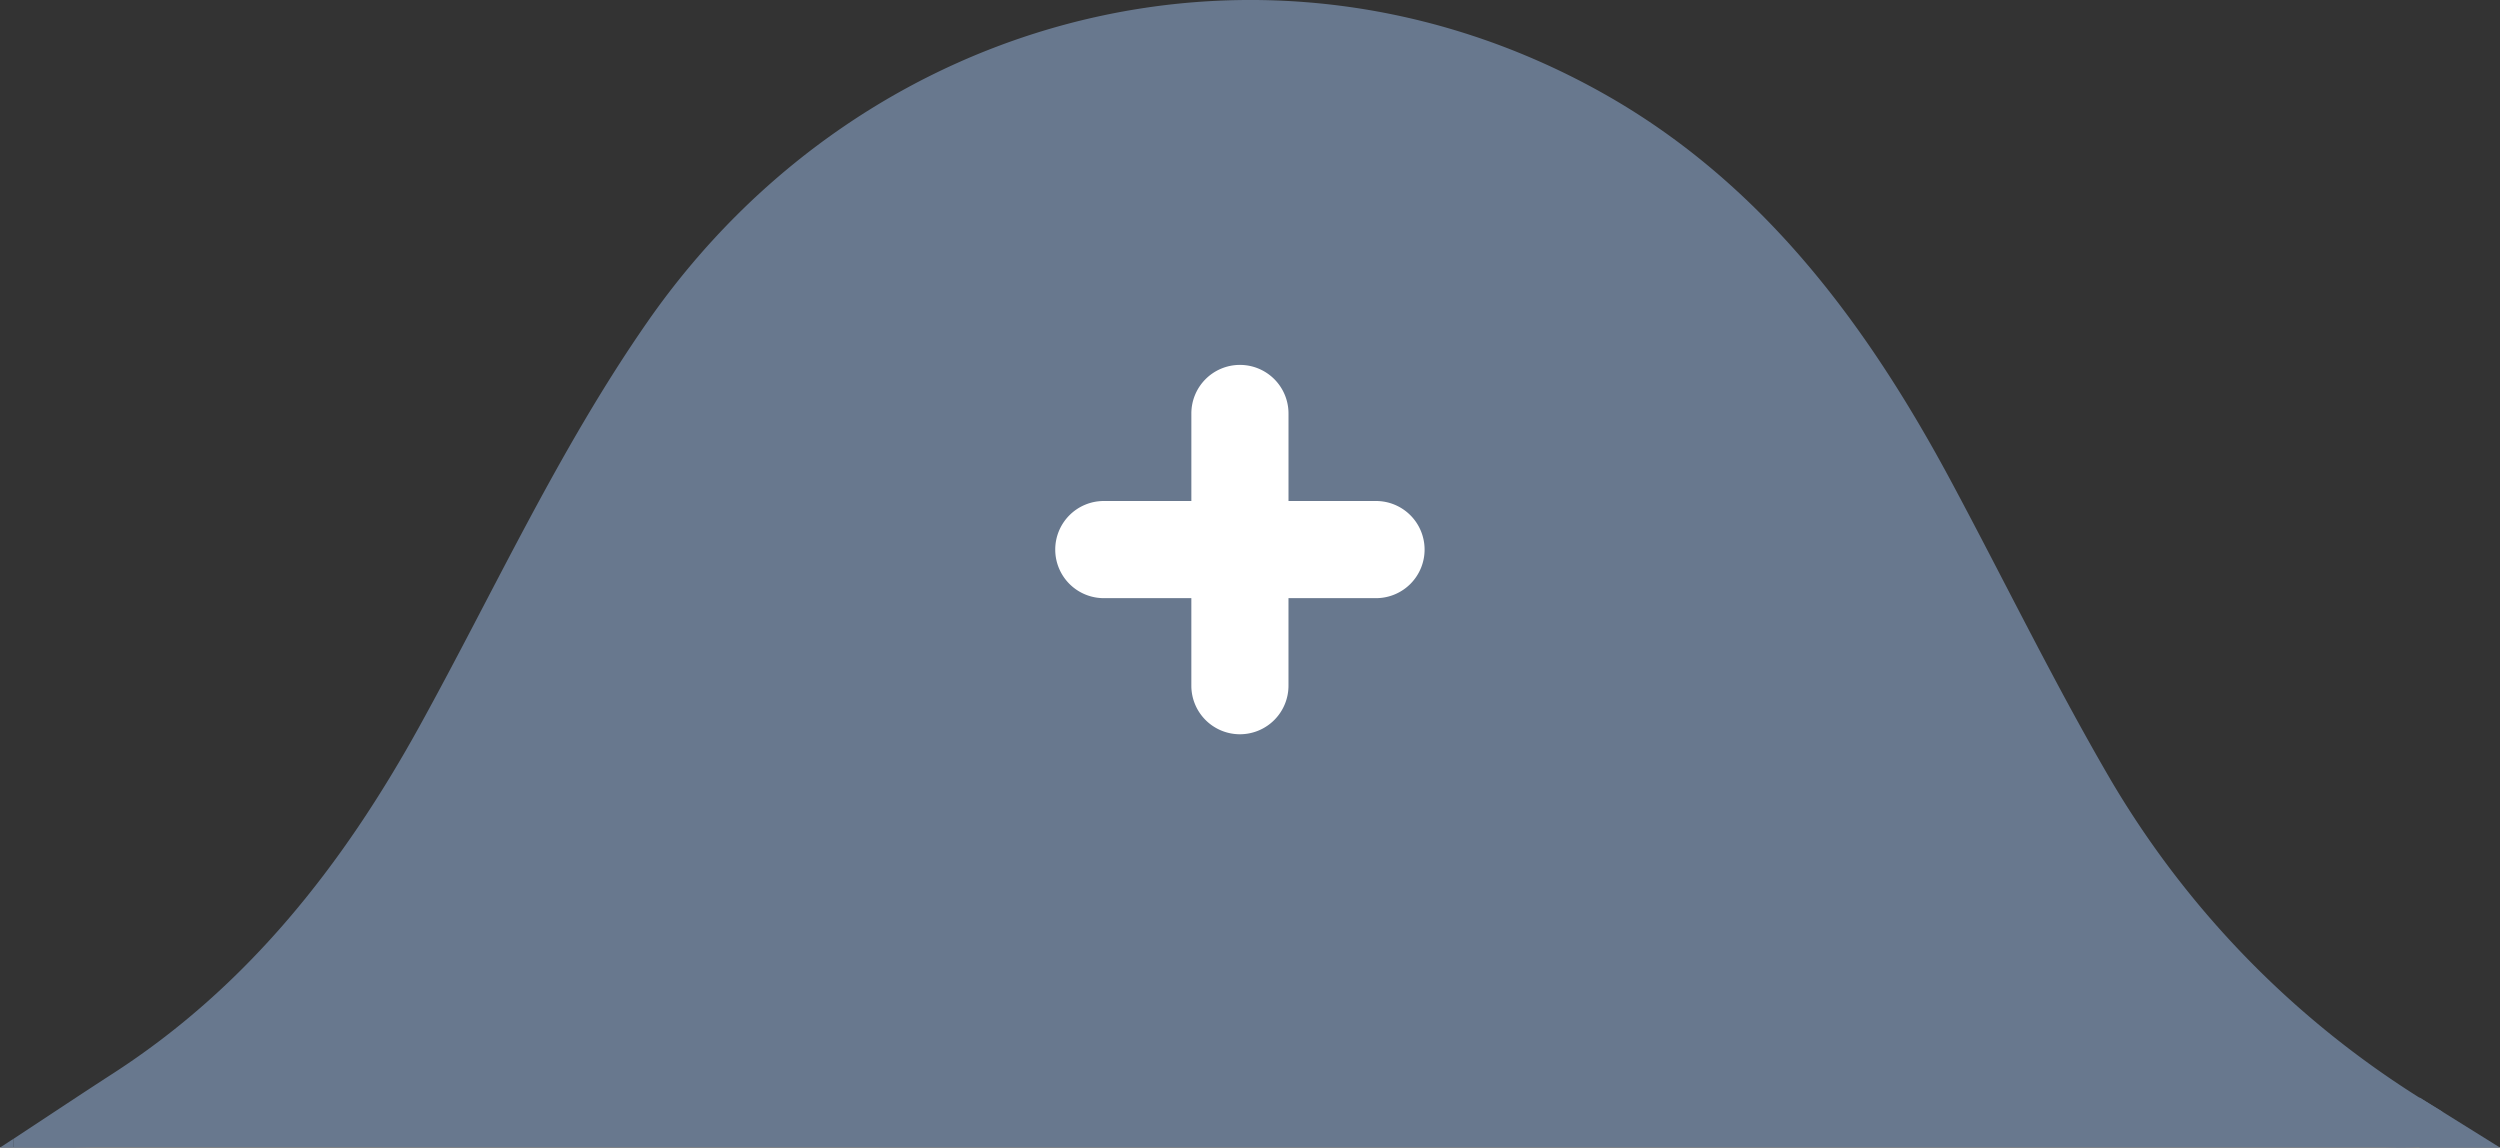 <svg xmlns="http://www.w3.org/2000/svg" xmlns:xlink="http://www.w3.org/1999/xlink" width="175.619" height="80.615" viewBox="0 0 175.619 80.615">
  <rect x="0" y="0" width="175.619" height="80.615" fill="#333333" stroke="none"/>
  <defs>
    <clipPath id="clip-path">
      <rect id="Rectangle_10331" data-name="Rectangle 10331" width="172.345" height="80.615" fill="#68788e"/>
    </clipPath>
  </defs>
  <g id="Groupe_7609" data-name="Groupe 7609" transform="translate(-184.996 -1075.385)">
    <g id="Groupe_7574" data-name="Groupe 7574" transform="translate(184.996 1075.385)">
      <g id="Groupe_7573" data-name="Groupe 7573" transform="translate(0.93 0)">
        <g id="Groupe_7572" data-name="Groupe 7572" clip-path="url(#clip-path)">
          <path id="Tracé_36229" data-name="Tracé 36229" d="M0,80.013c2.692-1.771,4.833-3.2,7-4.6,9.48-6.121,16.171-14.665,21.555-24.424,5.242-9.5,9.744-19.386,15.991-28.369C59.853.607,88.287-6.526,111.6,6.509c11.179,6.252,18.582,16.206,24.538,27.316,3.732,6.963,7.185,14.062,11.169,20.9a65.749,65.749,0,0,0,23.226,23.3c.721.439.231,2.427-.658,2.516a32.613,32.613,0,0,1-3.294.05Q86.49,80.6,6.4,80.582c-1.911,0-2.488.077-6.4.077" transform="translate(0 0)" fill="#68788e"/>
        </g>
      </g>
      <path id="Tracé_36230" data-name="Tracé 36230" d="M-3815.531-6177.854v.606h-.93Z" transform="translate(3816.461 6257.862)" fill="#68788e"/>
      <path id="Tracé_36231" data-name="Tracé 36231" d="M-3816.461-6177.854v3.521h5.65Z" transform="translate(3986.429 6254.948)" fill="#68788e"/>
    </g>
    <path id="fi-rr-plus-small" d="M27.035,15.561H19.386V7.912A1.912,1.912,0,0,0,17.474,6h0a1.912,1.912,0,0,0-1.912,1.912v7.649H7.912A1.912,1.912,0,0,0,6,17.474H6a1.912,1.912,0,0,0,1.912,1.912h7.649v7.649a1.912,1.912,0,0,0,1.912,1.912h0a1.912,1.912,0,0,0,1.912-1.912V19.386h7.649a1.912,1.912,0,0,0,1.912-1.912h0A1.912,1.912,0,0,0,27.035,15.561Z" transform="translate(254.624 1096.518)" fill="#fff" stroke="#fff" stroke-width="3"/>
  </g>
</svg>
